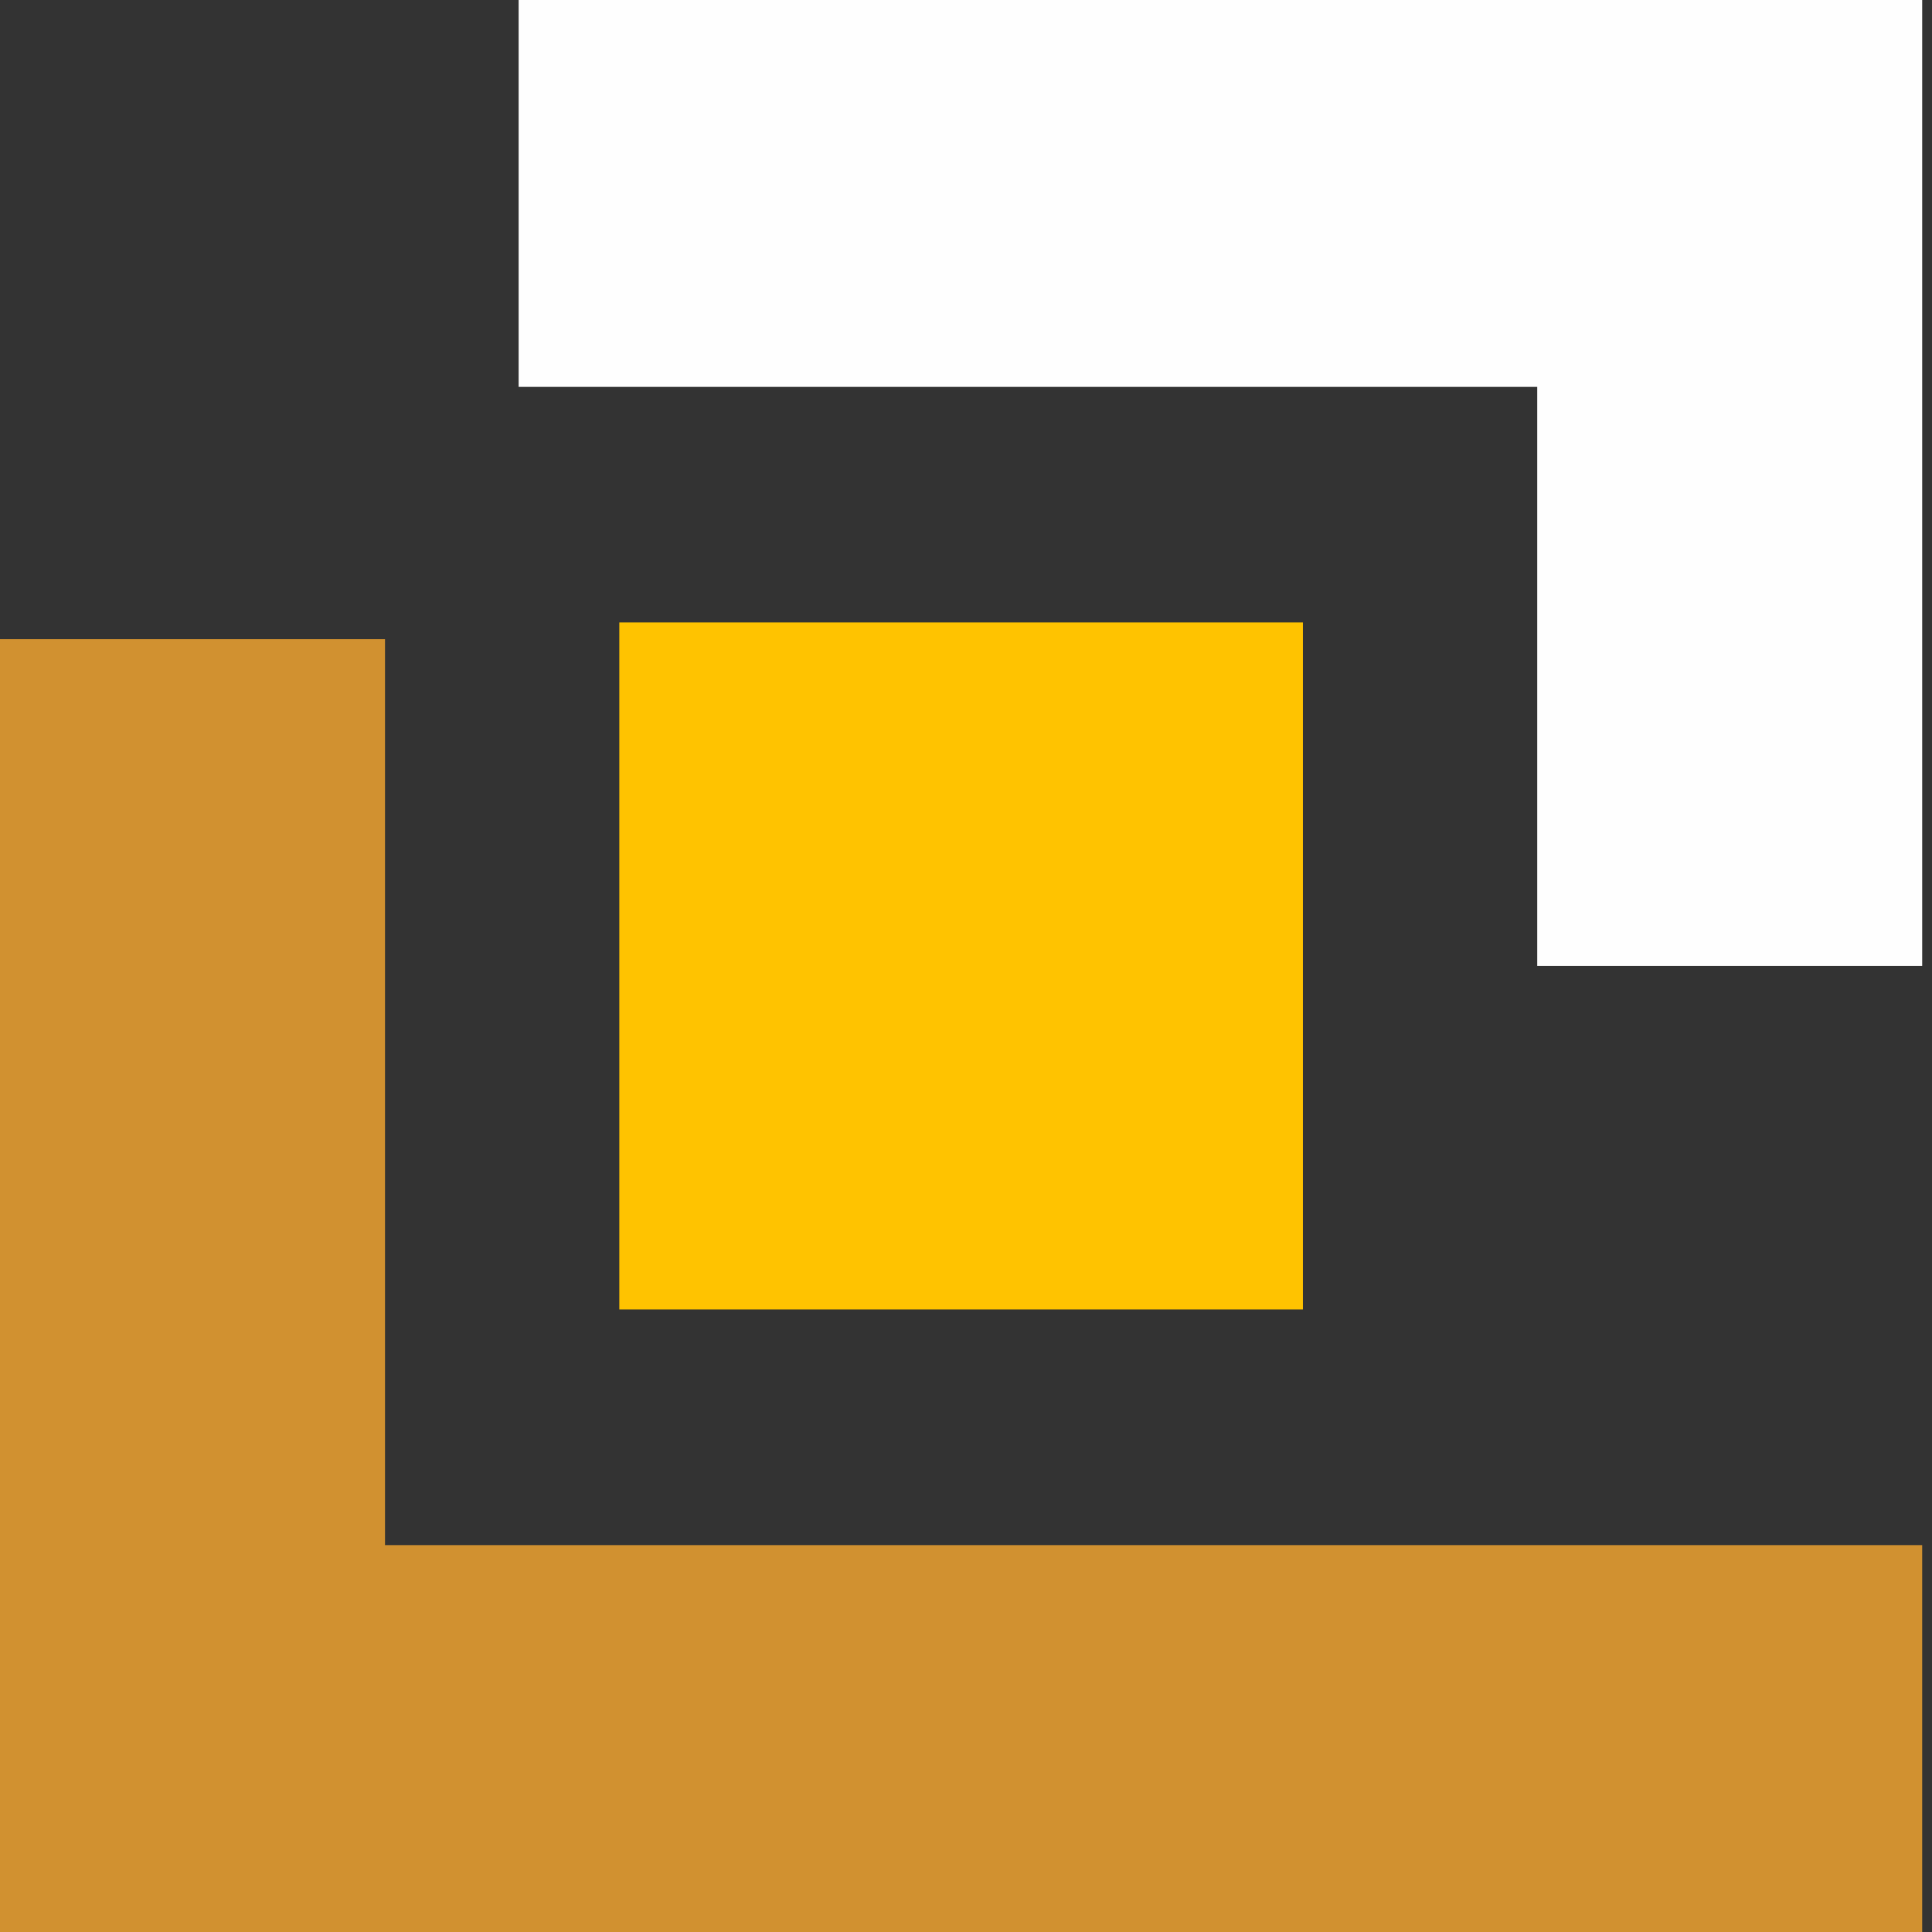 <svg width="36" height="36" viewBox="0 0 36 36" fill="none" xmlns="http://www.w3.org/2000/svg">
<rect x="0" y="0" width="36" height="36" fill="#333333" stroke="none"/>
<g clip-path="url(#clip0)">
<path d="M11.54 24.4H24.278V11.598H11.54V24.4Z" fill="#FFC300"/>
<path d="M35.817 36H0V11.91H7.174V28.791H35.817V36Z" fill="#D19130"/>
<path d="M35.817 17.999H28.644V7.209H9.664V0H35.817V17.999Z" fill="#FEFEFE"/>
</g>
<defs>
<clipPath id="clip0">
<rect width="36" height="36" fill="white"/>
</clipPath>
</defs>
</svg>
